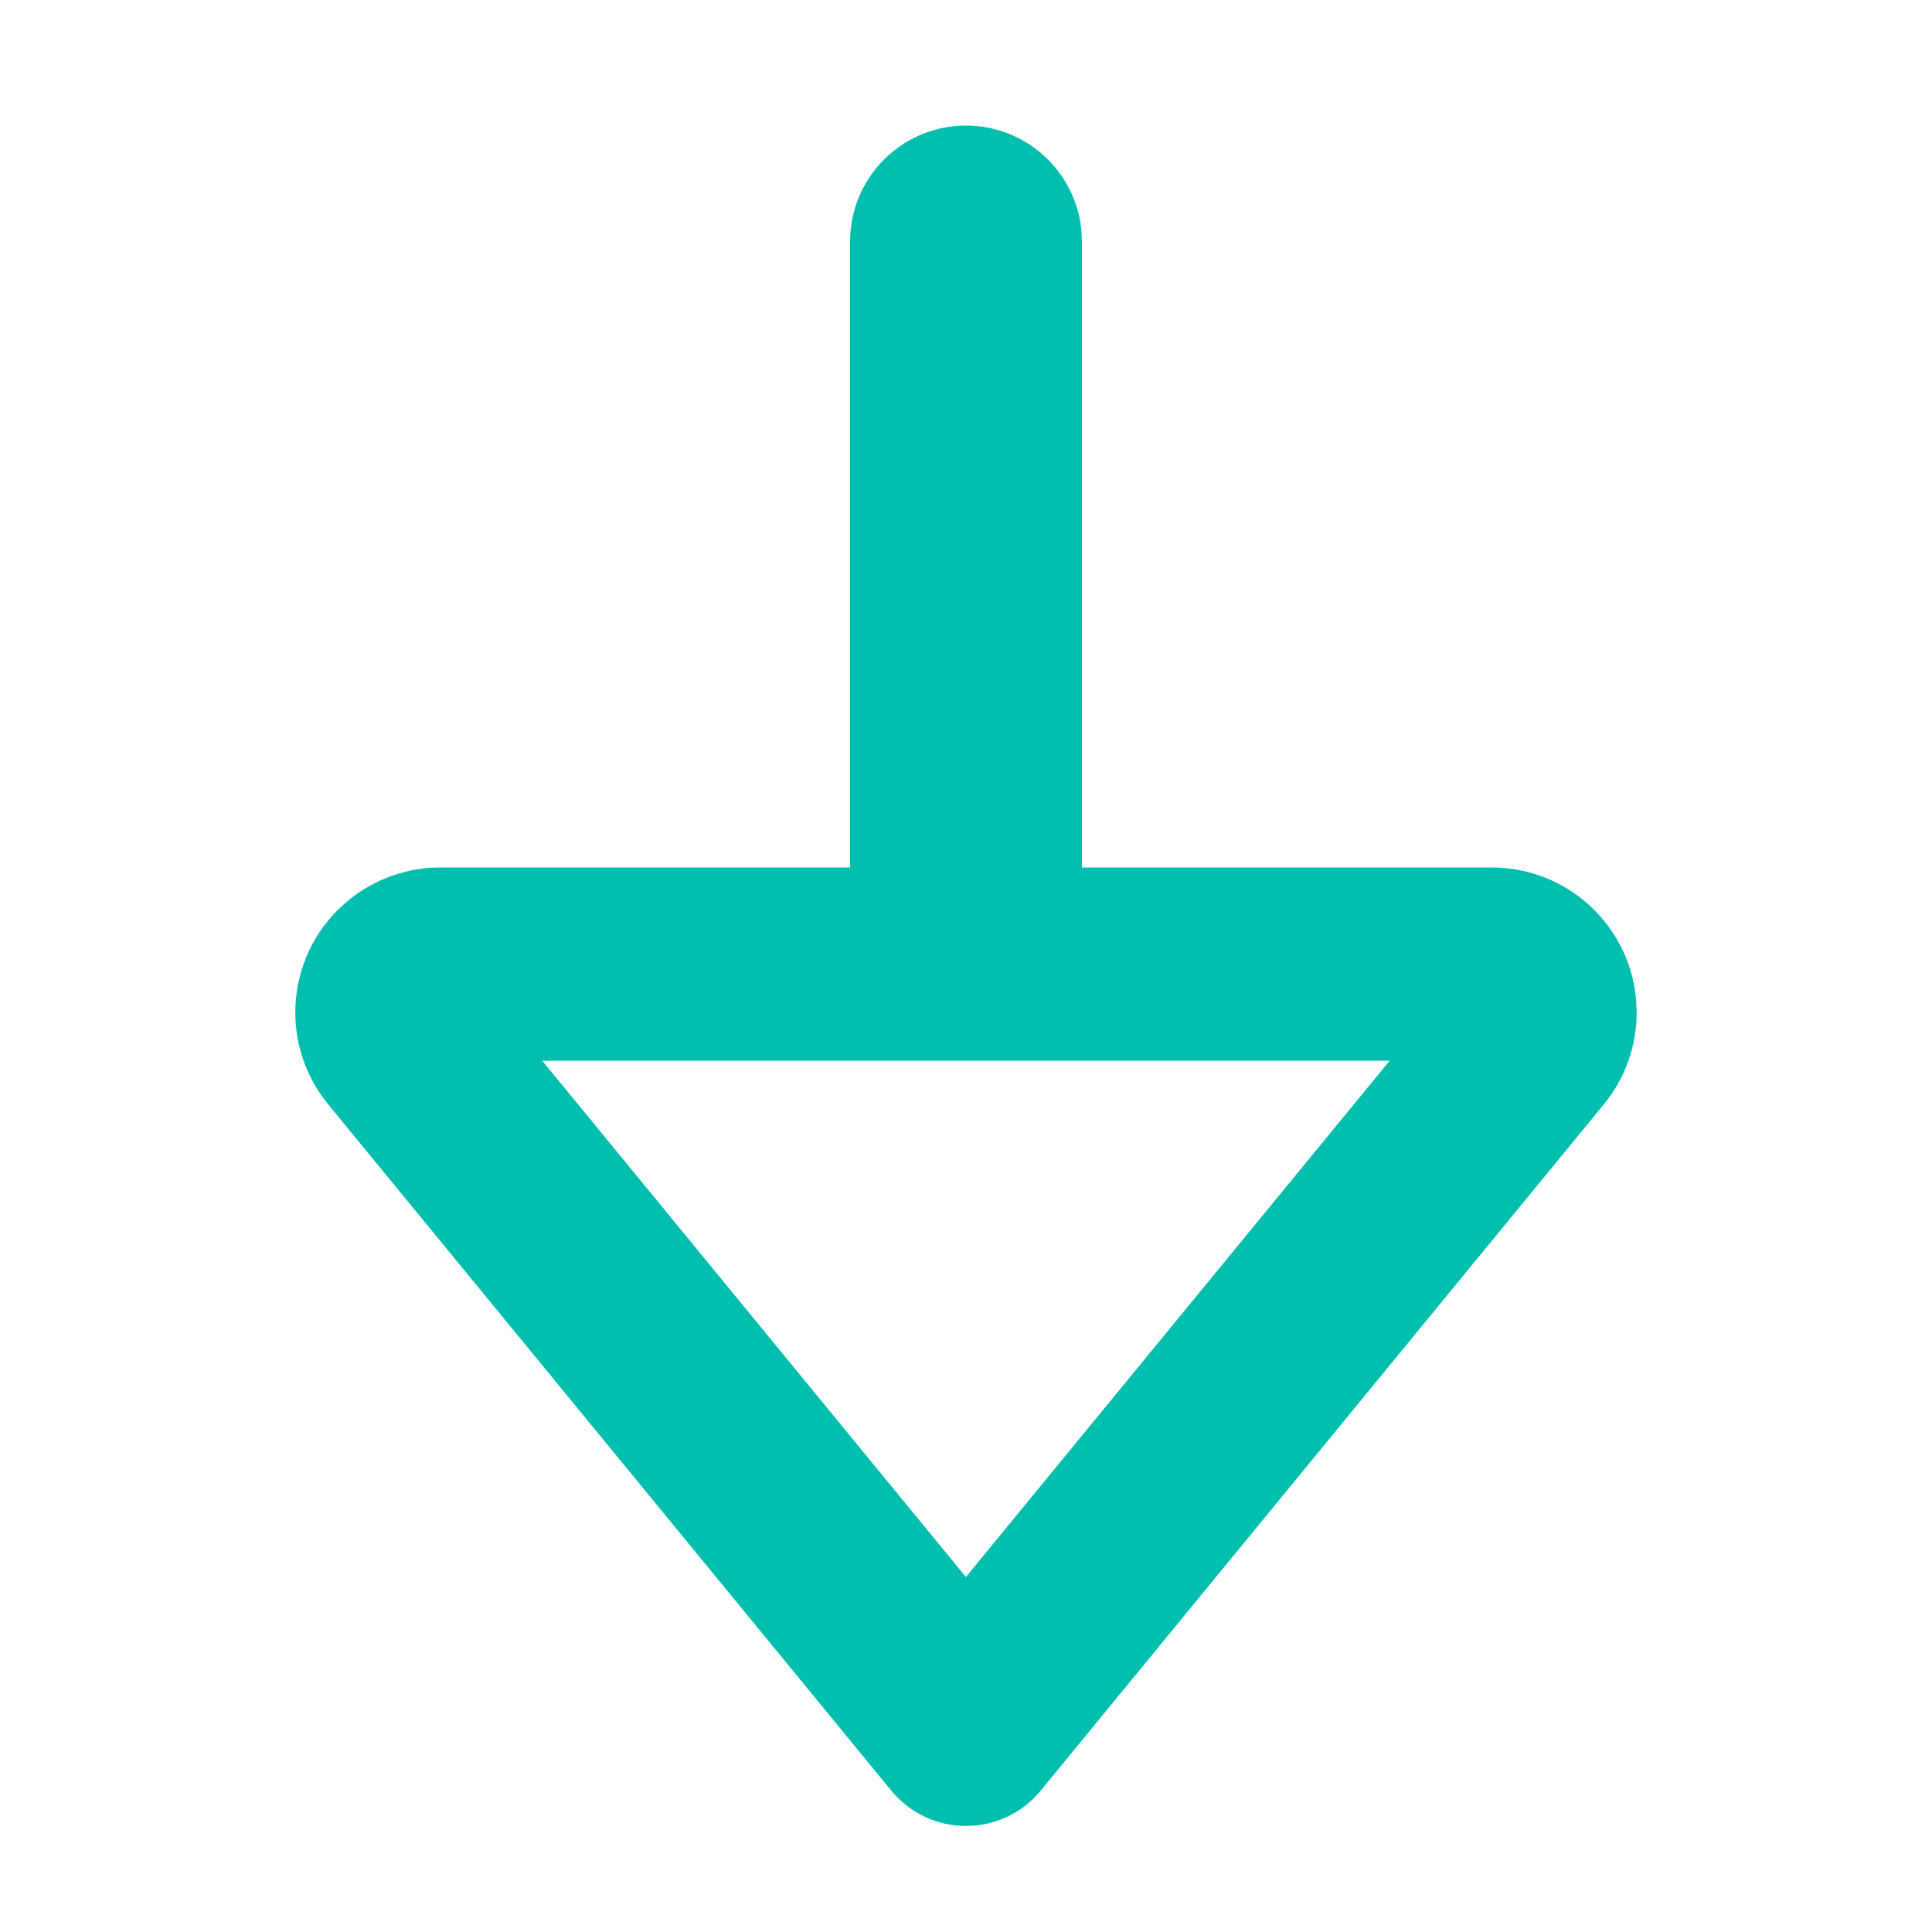 <svg width="20px" height="20px" viewBox="0 0 20 20" version="1.1" xmlns="http://www.w3.org/2000/svg" xmlns:xlink="http://www.w3.org/1999/xlink">
    <g id="NFT" stroke="none" stroke-width="1" fill="none" fill-rule="evenodd">
        <g transform="translate(-30, -36)" fill="#00BFAF" fill-rule="nonzero">
            <path d="M40,37.3 C40.621,37.3 41.132,37.772 41.194,38.377 L41.2,38.5 L41.2,44.98 L45.443,44.98 C46.223,44.98 46.863,45.575 46.936,46.336 L46.943,46.48 C46.943,46.827 46.823,47.164 46.603,47.432 L46.603,47.432 L40.773,54.537 C40.373,55.024 39.627,55.024 39.227,54.537 L39.227,54.537 L33.397,47.432 C32.872,46.791 32.965,45.846 33.606,45.321 C33.874,45.101 34.21,44.98 34.557,44.98 L34.557,44.98 L38.8,44.98 L38.8,38.5 C38.8,37.837 39.337,37.3 40,37.3 Z M44.386,46.98 L35.613,46.98 L39.999,52.325 L44.386,46.98 Z" id="收款"></path>
        </g>
    </g>
</svg>